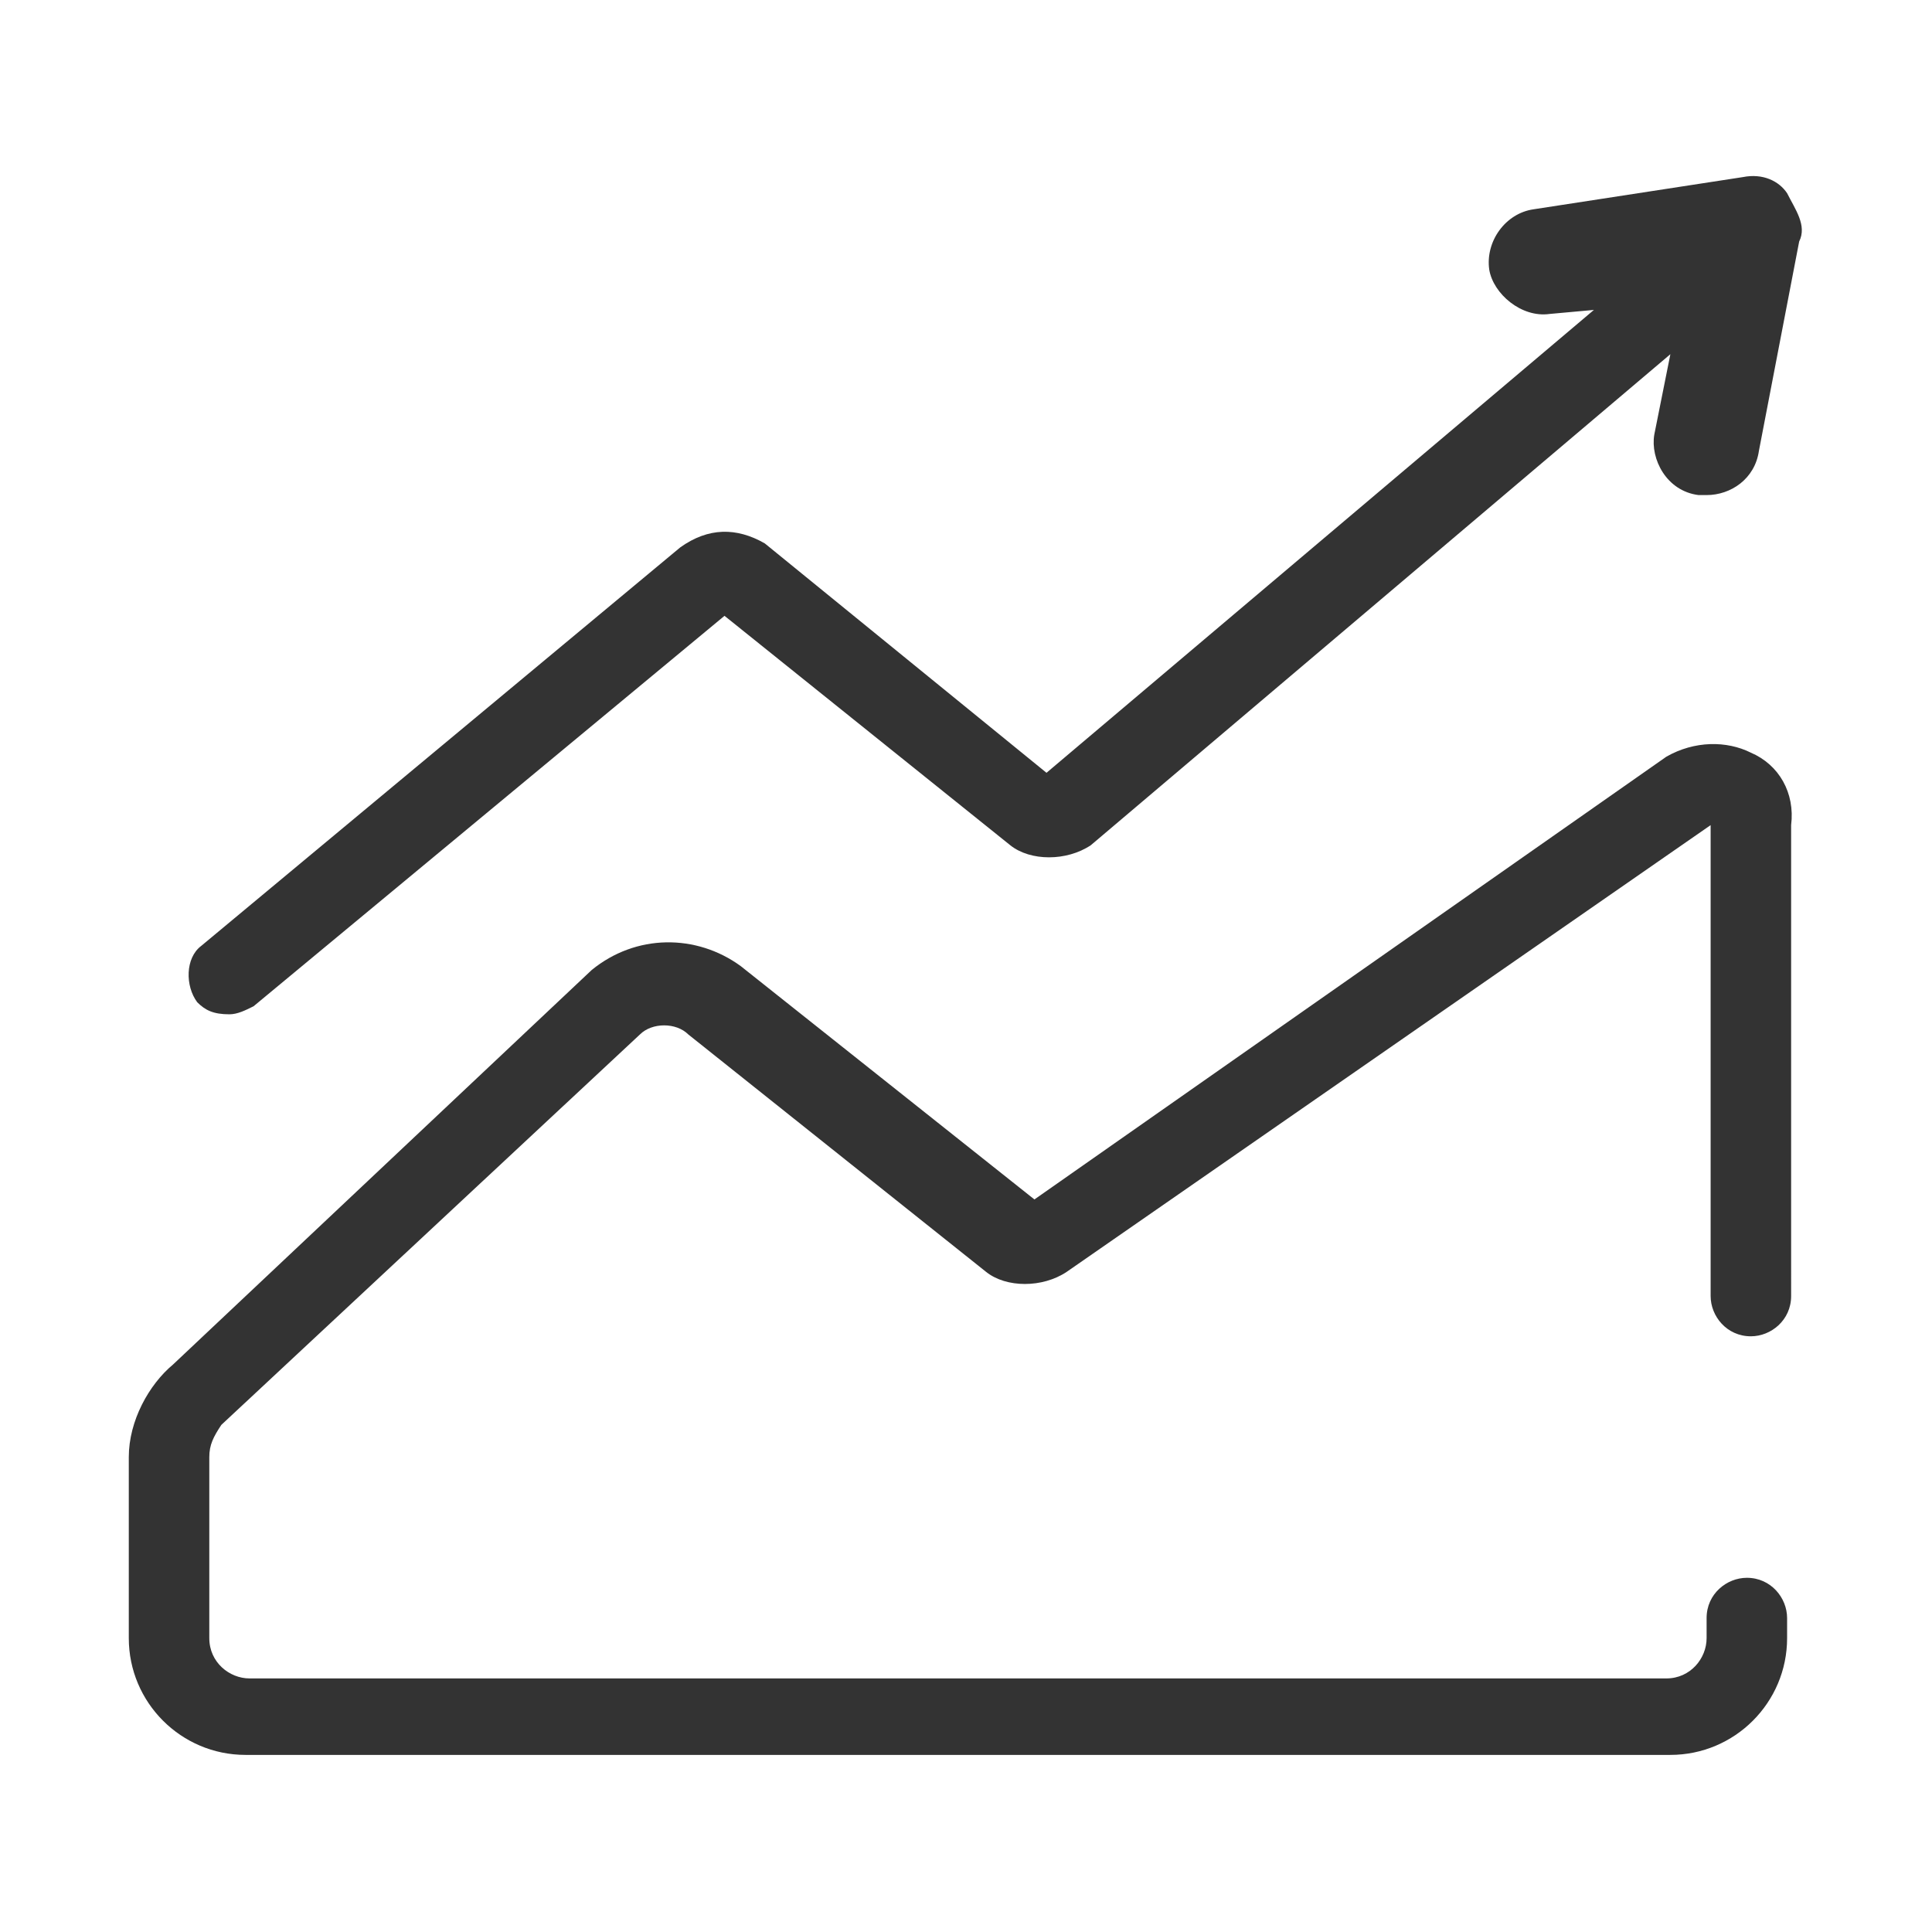 <svg version="1.1" id="图层_1" xmlns="http://www.w3.org/2000/svg" x="0" y="0" viewBox="0 0 48 48" xml:space="preserve"><style>.st0{fill:#333}</style><path class="st0" d="M43.5 18.7c-.6-.3-1.4-.3-2.1.1l-15.7 11-7.3-5.8c-1.1-.8-2.6-.8-3.7.1L4.3 33.9c-.6.5-1.1 1.4-1.1 2.3v4.5c0 1.6 1.3 2.9 2.9 2.9h35.4c1.6 0 2.9-1.3 2.9-2.9v-.5c0-.5-.4-1-1-1-.5 0-1 .4-1 1v.5c0 .5-.4 1-1 1H6.2c-.5 0-1-.4-1-1v-4.5c0-.3.1-.5.3-.8l10.4-9.7c.3-.3.9-.3 1.2 0l7.4 5.9c.5.4 1.4.4 2 0l16-11.1v11.7c0 .5.4 1 1 1 .5 0 1-.4 1-1V20.5c.1-.8-.3-1.5-1-1.8zM44.4 4.8c-.2-.3-.6-.5-1.1-.4l-5.2.8c-.7.1-1.2.8-1.1 1.5.1.6.8 1.2 1.5 1.1l1.1-.1L26 19.2l-7-5.7c-.7-.4-1.4-.4-2.1.1L5 23.5c-.4.3-.4 1-.1 1.4.2.2.4.3.8.3.2 0 .4-.1.6-.2L18 15.3l7.1 5.7c.5.4 1.4.4 2 0L41.5 8.8l-.4 2c-.1.6.3 1.4 1.1 1.5h.2c.6 0 1.2-.4 1.3-1.1l1-5.2c.2-.4-.1-.8-.3-1.2z"/></svg>